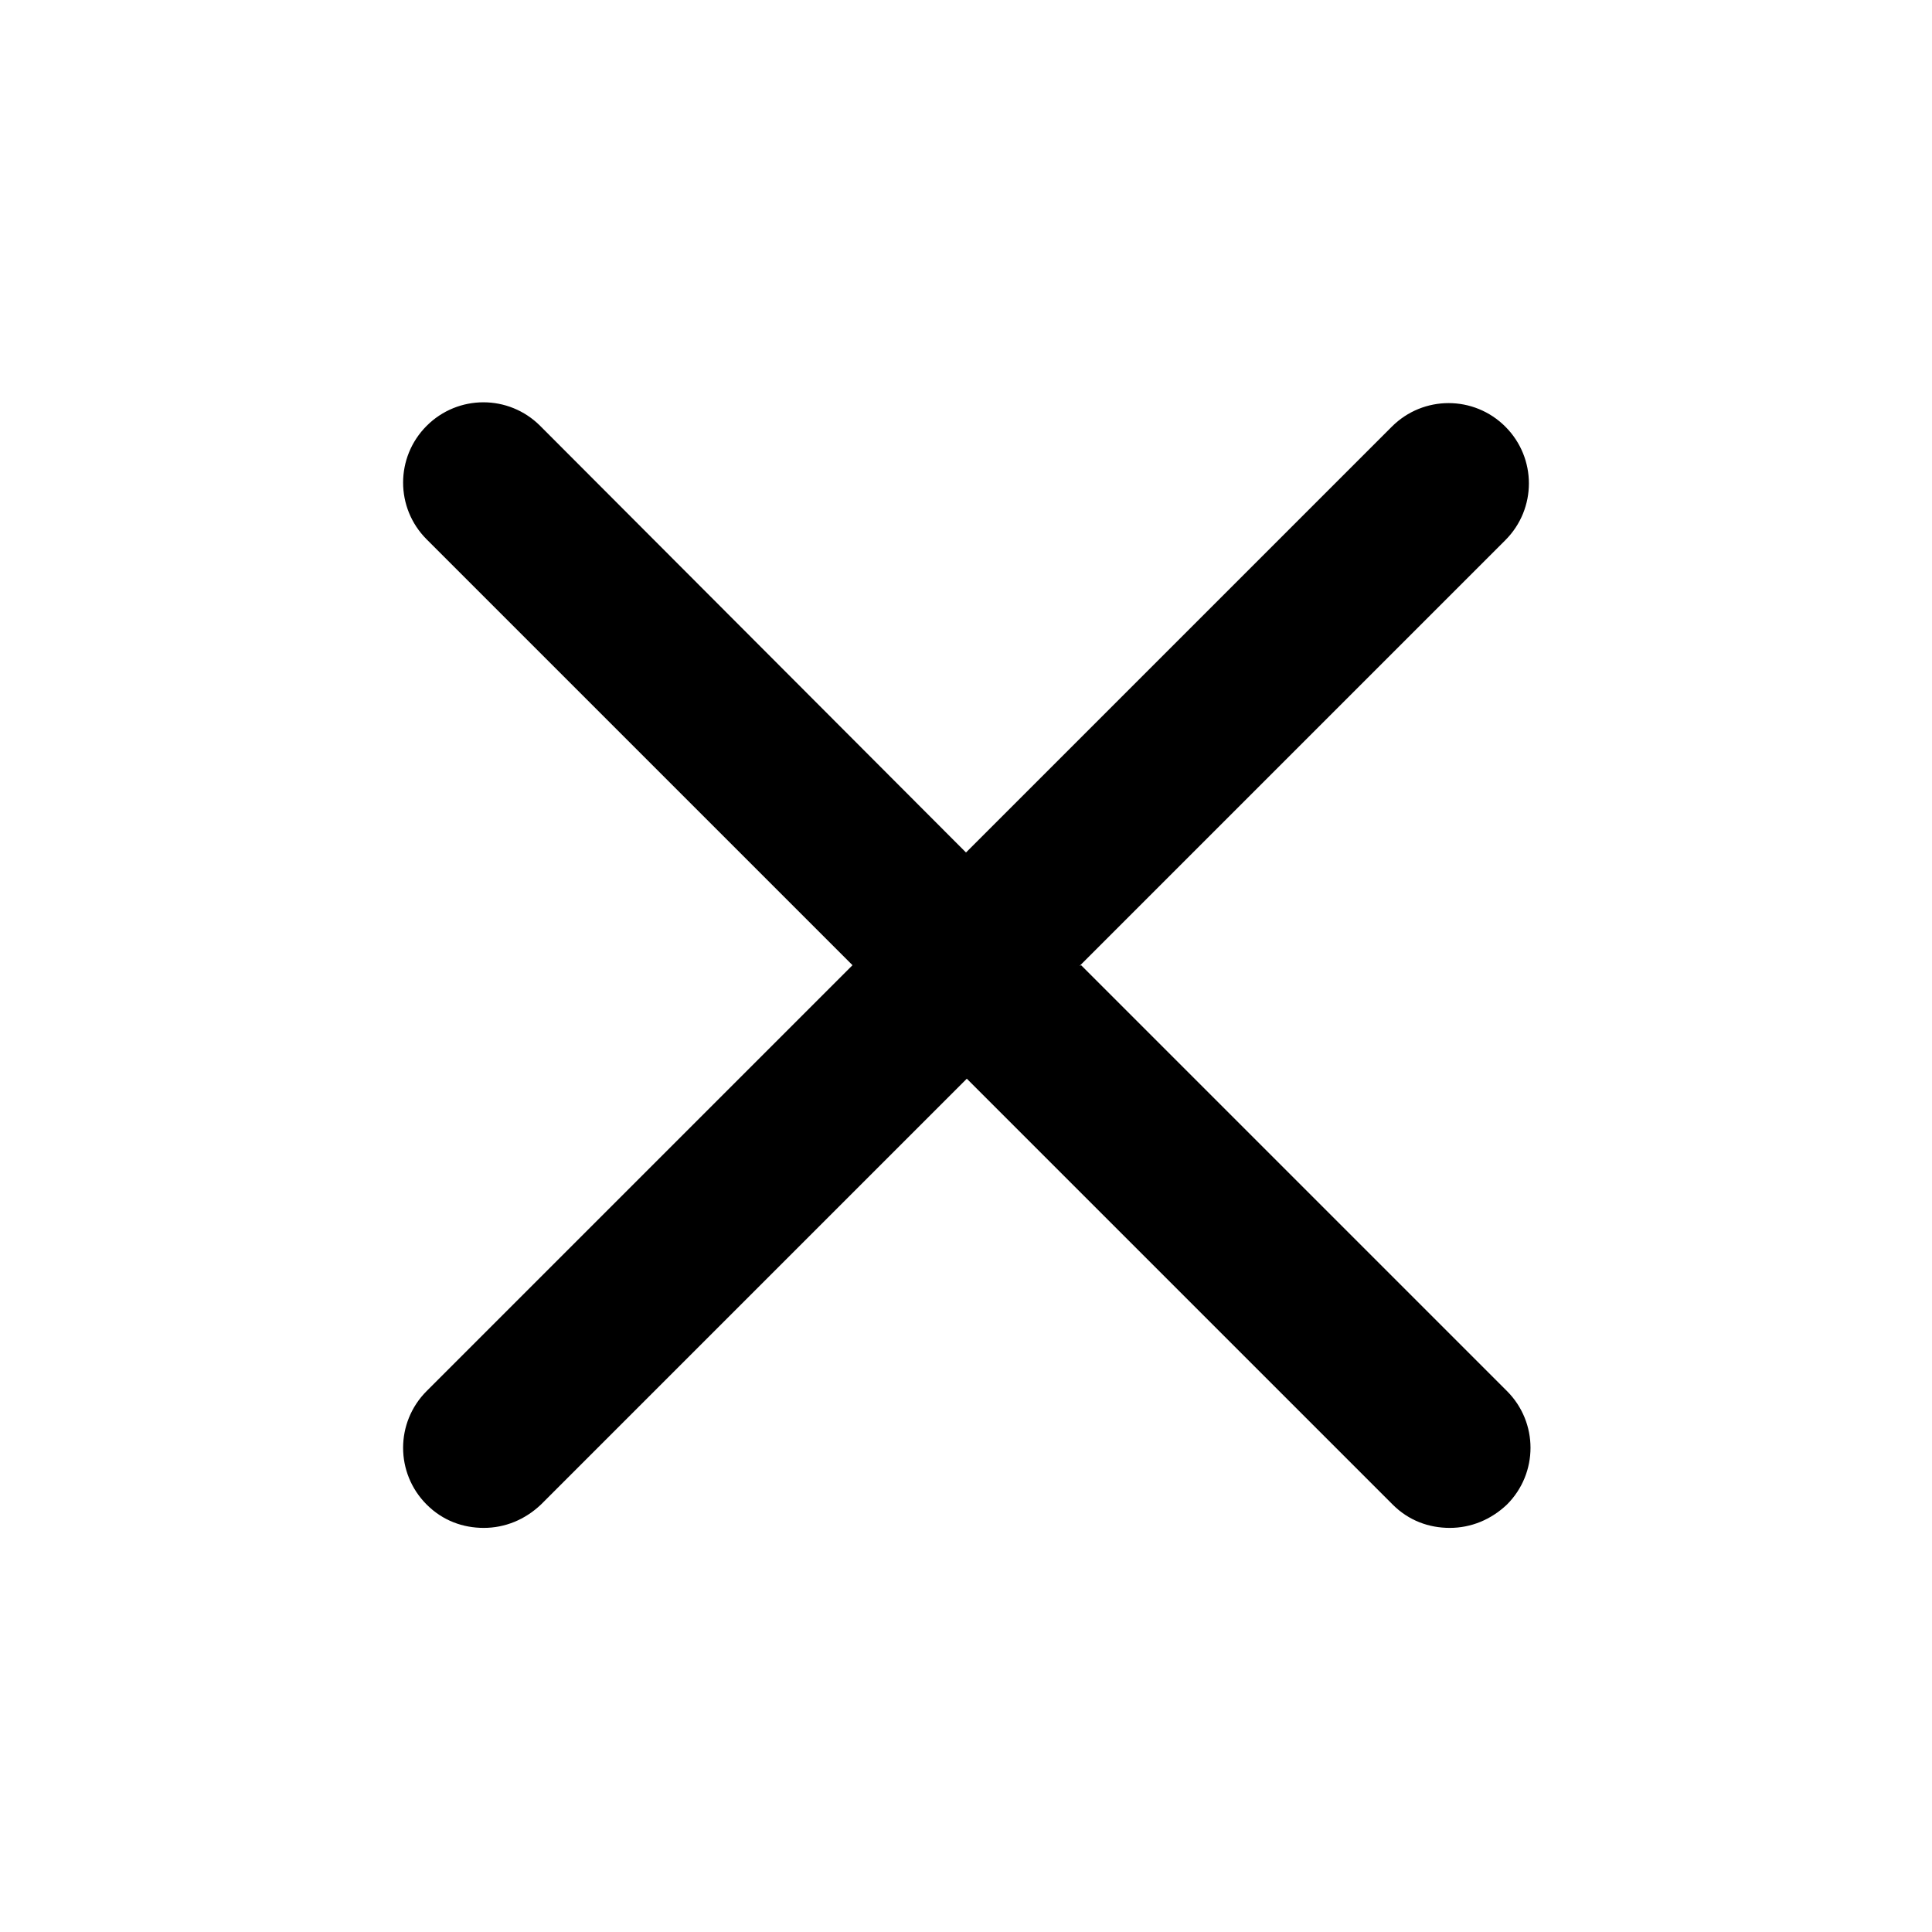 <svg xmlns="http://www.w3.org/2000/svg" viewBox="0 0 24 24">
    <path
        d="M13.41,12l5.29-5.29c.39-.39,.39-1.02,0-1.41s-1.02-.39-1.41,0l-5.29,5.29L6.71,5.29c-.39-.39-1.02-.39-1.41,0s-.39,1.02,0,1.41l5.29,5.29-5.29,5.29c-.39,.39-.39,1.02,0,1.41,.2,.2,.45,.29,.71,.29s.51-.1,.71-.29l5.29-5.29,5.29,5.29c.2,.2,.45,.29,.71,.29s.51-.1,.71-.29c.39-.39,.39-1.02,0-1.41l-5.29-5.29Z" />
</svg>